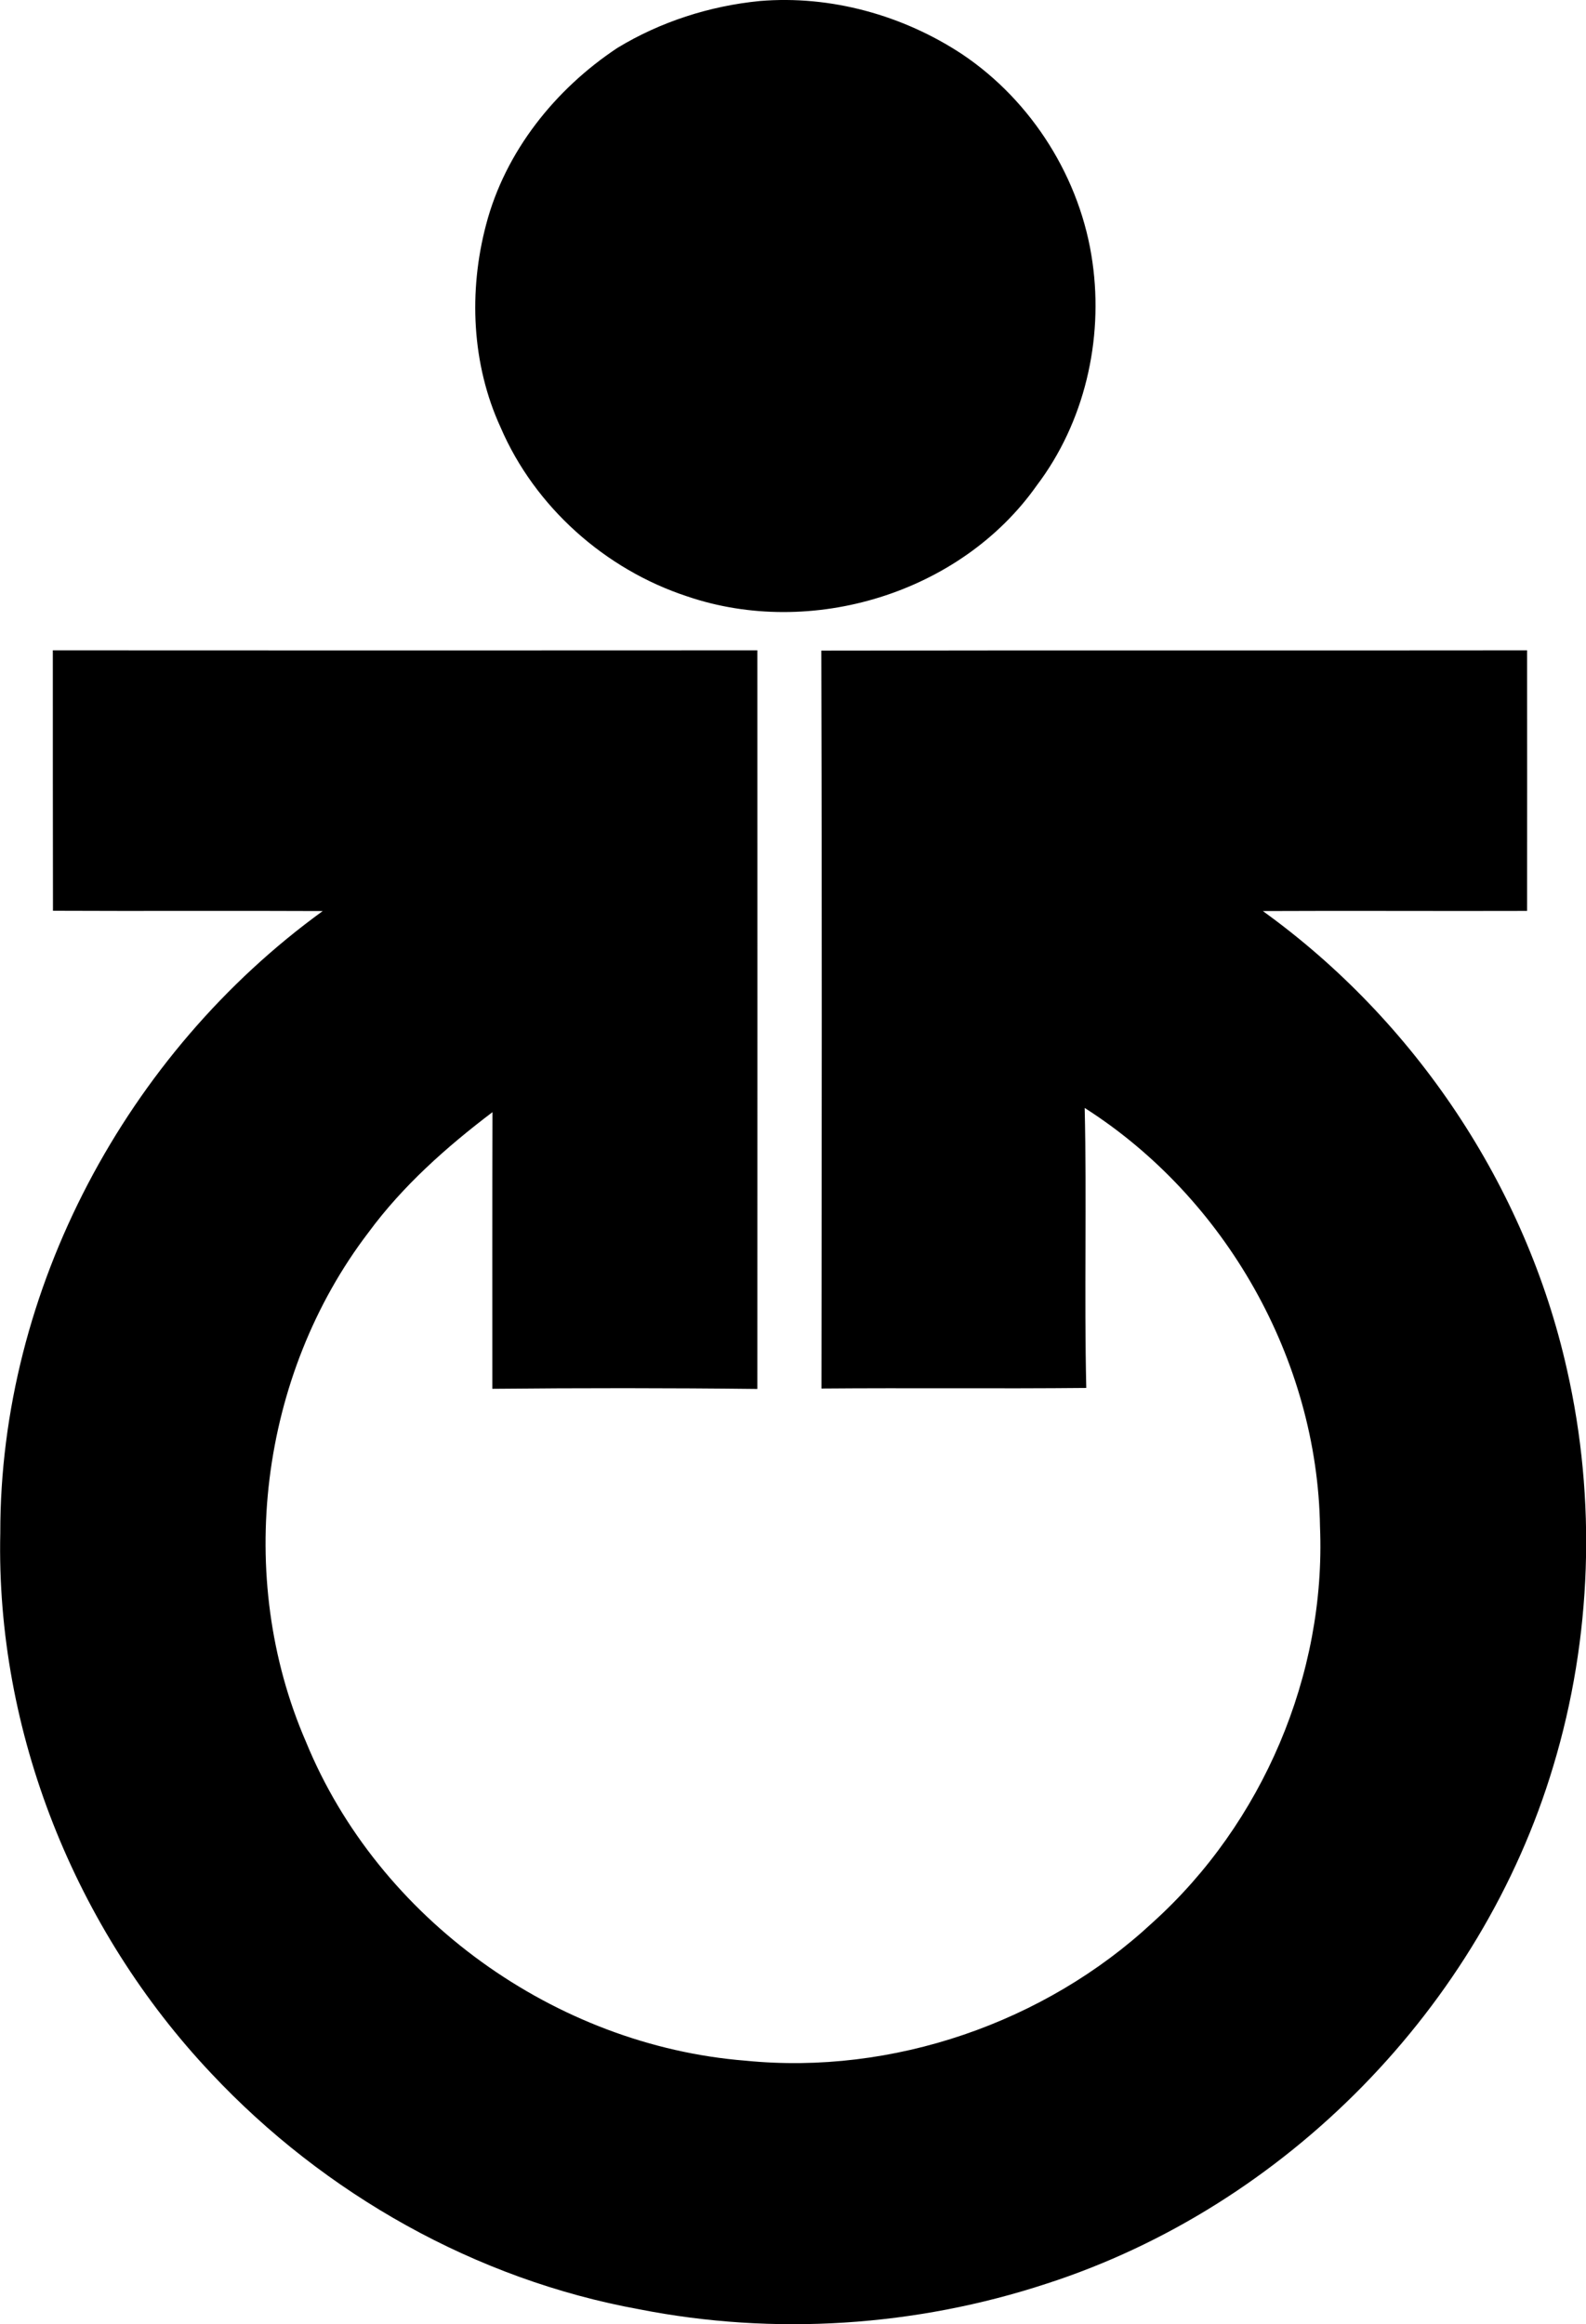 <?xml version="1.0" encoding="iso-8859-1"?>
<!-- Generator: Adobe Illustrator 21.0.2, SVG Export Plug-In . SVG Version: 6.00 Build 0)  -->
<svg version="1.1" xmlns="http://www.w3.org/2000/svg" xmlns:xlink="http://www.w3.org/1999/xlink" x="0px" y="0px"
	 viewBox="0 0 10.959 16.054" style="enable-background:new 0 0 10.959 16.054;" xml:space="preserve">
<g id="Jeunesse_x5F_Canada_x5F_Monde">
	<path d="M5.25,0.007c0.49-0.041,0.99,0.098,1.399,0.368c0.483,0.324,0.82,0.861,0.9,1.438c0.076,0.537-0.056,1.106-0.385,1.54
		C6.639,4.098,5.605,4.412,4.747,4.119C4.181,3.933,3.695,3.501,3.459,2.952c-0.2-0.435-0.222-0.941-0.1-1.401
		c0.132-0.504,0.477-0.935,0.907-1.22C4.564,0.15,4.904,0.041,5.25,0.007z"/>
	<path d="M0.365,4.492c1.623,0.001,3.245,0.001,4.868,0c0,1.701,0.001,3.401,0,5.102C4.622,9.587,4.012,9.587,3.402,9.593
		c0-0.637-0.001-1.274,0.001-1.911c-0.318,0.241-0.62,0.509-0.857,0.831c-0.753,0.986-0.926,2.38-0.432,3.518
		c0.5,1.222,1.725,2.099,3.038,2.203c1.014,0.101,2.067-0.261,2.813-0.955c0.759-0.684,1.198-1.712,1.156-2.733
		C9.103,9.391,8.468,8.273,7.495,7.653c0.015,0.644-0.004,1.29,0.011,1.934c-0.61,0.006-1.22-0.001-1.83,0.004
		C5.678,7.892,5.68,6.193,5.675,4.494c1.626-0.003,3.251,0,4.877-0.002c0,0.6,0.001,1.2,0,1.8C9.943,6.294,9.334,6.29,8.726,6.293
		c1.05,0.756,1.817,1.9,2.101,3.165c0.205,0.901,0.173,1.856-0.094,2.741c-0.498,1.664-1.849,3.041-3.501,3.575
		c-0.904,0.297-1.882,0.361-2.816,0.177c-1.127-0.205-2.173-0.795-2.956-1.629c-0.94-0.995-1.489-2.361-1.458-3.734
		C0,8.907,0.875,7.275,2.23,6.293C1.608,6.29,0.987,6.294,0.366,6.291C0.365,5.692,0.365,5.092,0.365,4.492z"/>
</g>
<g id="Layer_1">
</g>
</svg>
